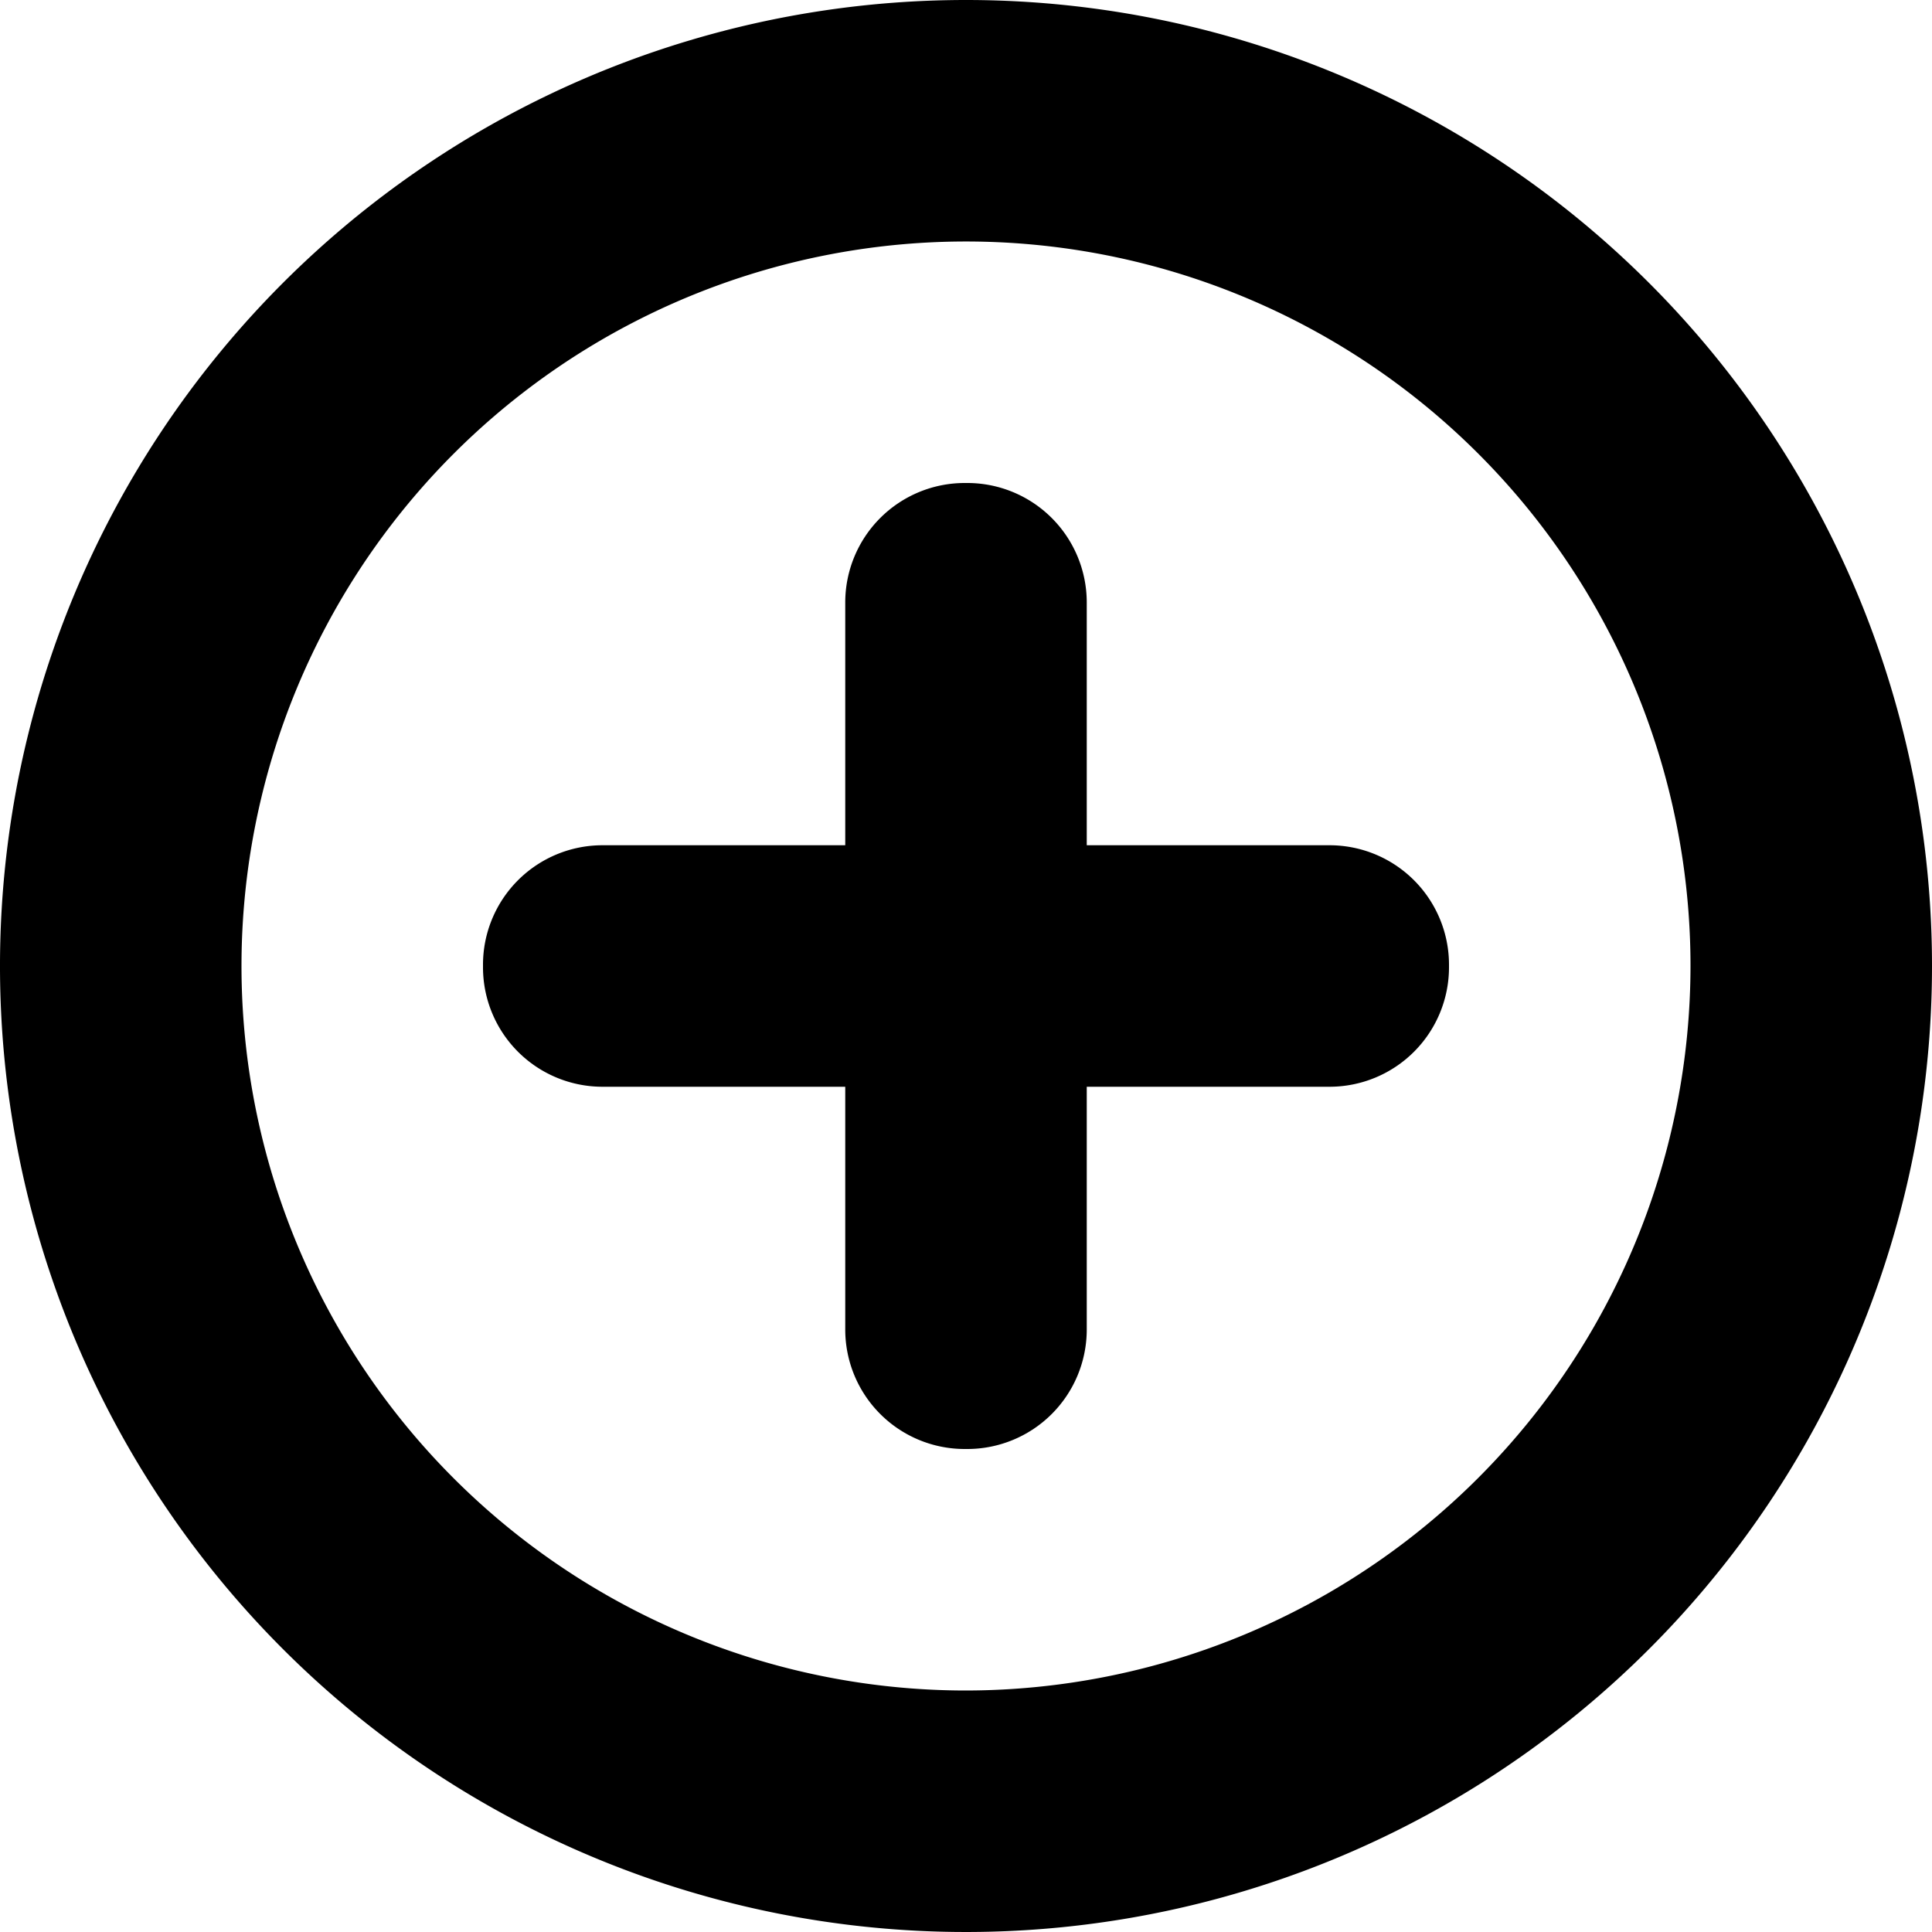 <svg viewBox="0 0 32 32"  xmlns="http://www.w3.org/2000/svg">
  <path d="M16,0A16,16,0,1,0,32,16,16,16,0,0,0,16,0Zm0,28A12,12,0,1,1,28,16,12.013,12.013,0,0,1,16,28Z" />
  <path d="M22.02,14H18V9.98A1.979,1.979,0,0,0,16.02,8h-.04A1.979,1.979,0,0,0,14,9.98V14H9.98A1.979,1.979,0,0,0,8,15.98v.04A1.979,1.979,0,0,0,9.98,18H14v4.02A1.979,1.979,0,0,0,15.98,24h.04A1.979,1.979,0,0,0,18,22.02V18h4.02A1.979,1.979,0,0,0,24,16.02v-.04A1.979,1.979,0,0,0,22.02,14Z" />
</svg>
